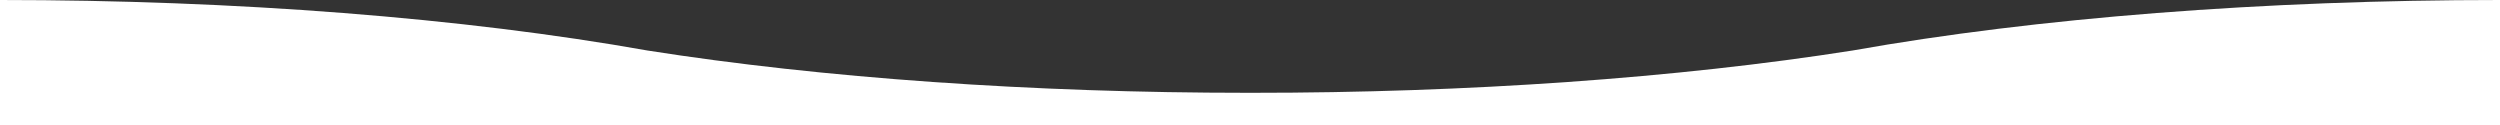 <?xml version="1.0" encoding="UTF-8"?>
<!-- COPYRIGHT RobotoSkunk 2021 -->

<svg xmlns="http://www.w3.org/2000/svg" shape-rendering="geometricPrecision" viewBox="0 0 1000 50">
	<rect x="0" y="0" width="1000" height="50" fill="#333333" stroke="none"/>
	<g>
		<path fill="#FFFFFF" d="M741.1,20.19C671,31.23,587,37.15,500.86,37.12h-1.72c-86.09,0-170.09-5.89-240.24-16.93C185.51,7.13,94.18,0,0,0V50H1000V0C905.83,0,814.49,7.13,741.1,20.19Z"/>
	</g>
</svg>
